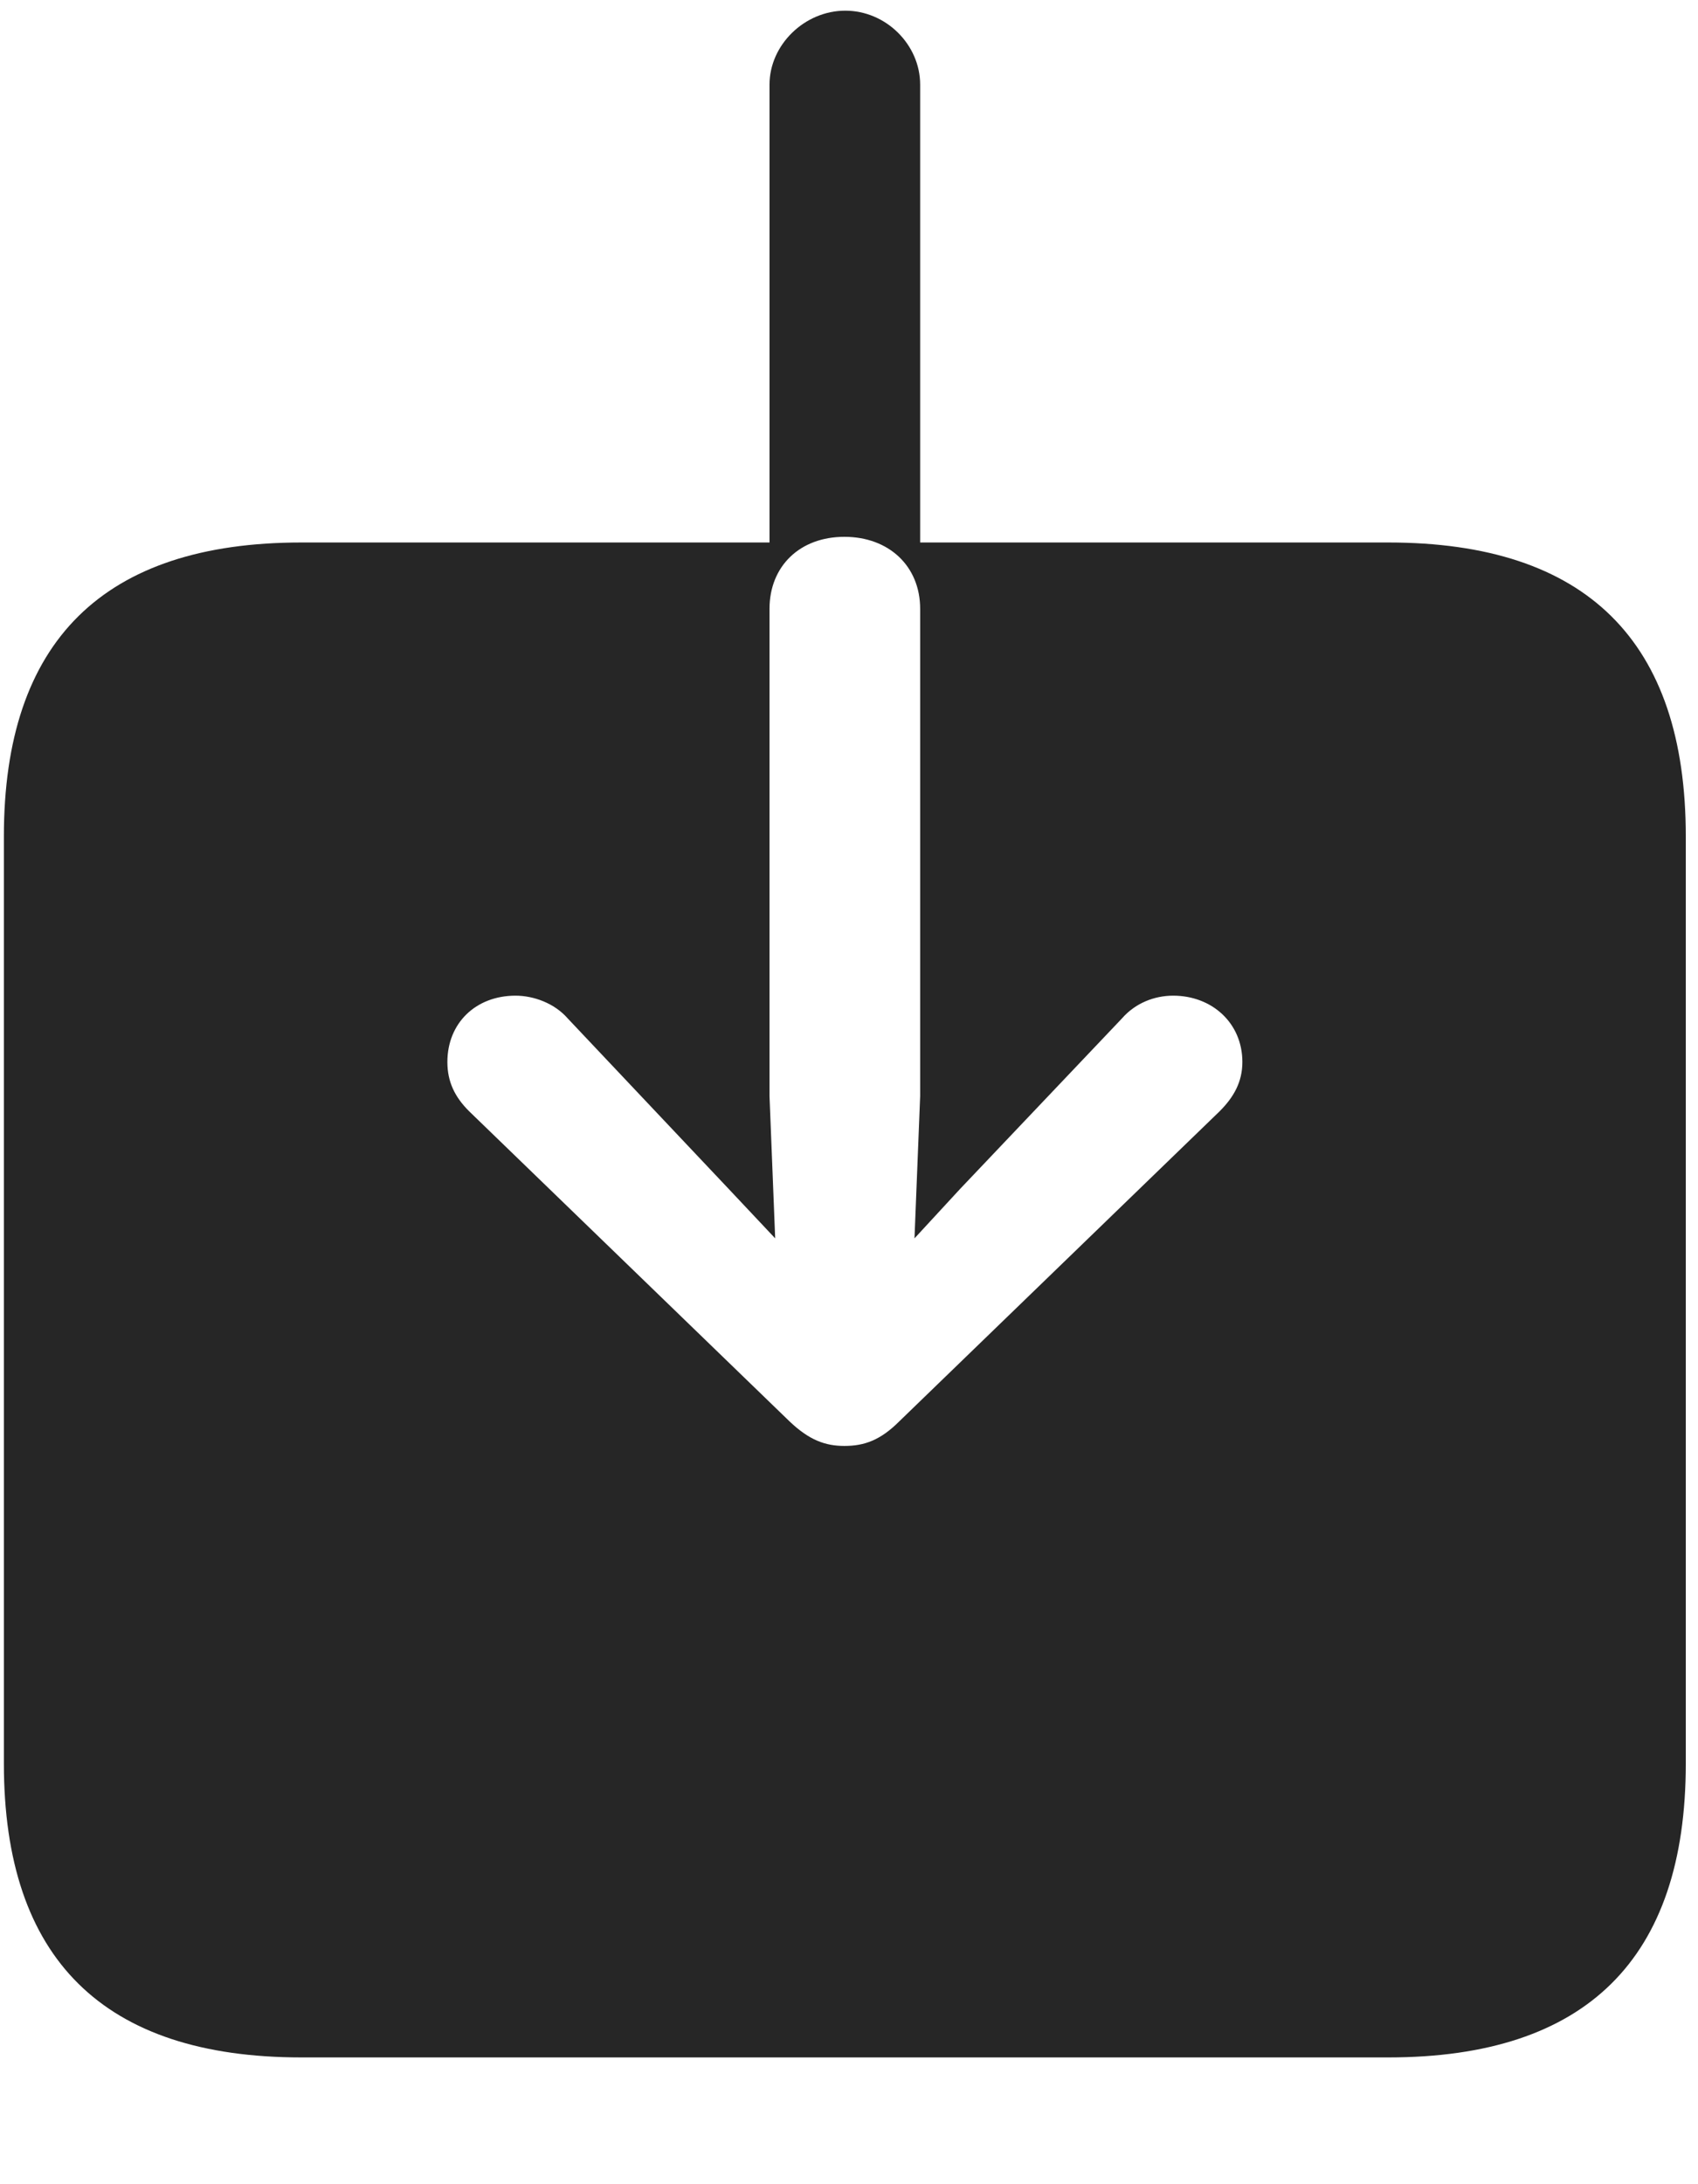 <svg width="21" height="27" viewBox="0 0 21 27" fill="none" xmlns="http://www.w3.org/2000/svg">
<g clip-path="url(#clip0_2207_43)">
<path d="M0.048 21.8C0.048 24.214 1.279 25.433 3.728 25.433H17.169C19.619 25.433 20.849 24.214 20.849 21.8V10.339C20.849 7.925 19.619 6.706 17.169 6.706H11.38V1.046C11.38 0.554 10.959 0.132 10.454 0.132C9.951 0.132 9.517 0.554 9.517 1.046V6.706H3.728C1.279 6.706 0.048 7.925 0.048 10.339V21.8ZM10.443 17.874C10.209 17.874 10.009 17.804 9.763 17.569L5.802 13.737C5.626 13.562 5.533 13.374 5.533 13.128C5.533 12.647 5.884 12.308 6.376 12.308C6.599 12.308 6.857 12.401 7.021 12.589L9.013 14.698L9.587 15.308L9.517 13.55V7.526C9.517 6.999 9.892 6.636 10.443 6.636C10.994 6.636 11.38 6.999 11.38 7.526V13.55L11.31 15.308L11.873 14.698L13.876 12.589C14.04 12.401 14.275 12.308 14.509 12.308C14.99 12.308 15.365 12.647 15.365 13.128C15.365 13.374 15.259 13.562 15.084 13.737L11.123 17.569C10.888 17.804 10.689 17.874 10.443 17.874Z" fill="black" fill-opacity="0.85"/>
</g>
<defs>
<clipPath id="clip0_2207_43">
<rect width="20.801" height="25.887" fill="white" transform="translate(0.048 0.132)"/>
</clipPath>
</defs>
</svg>
